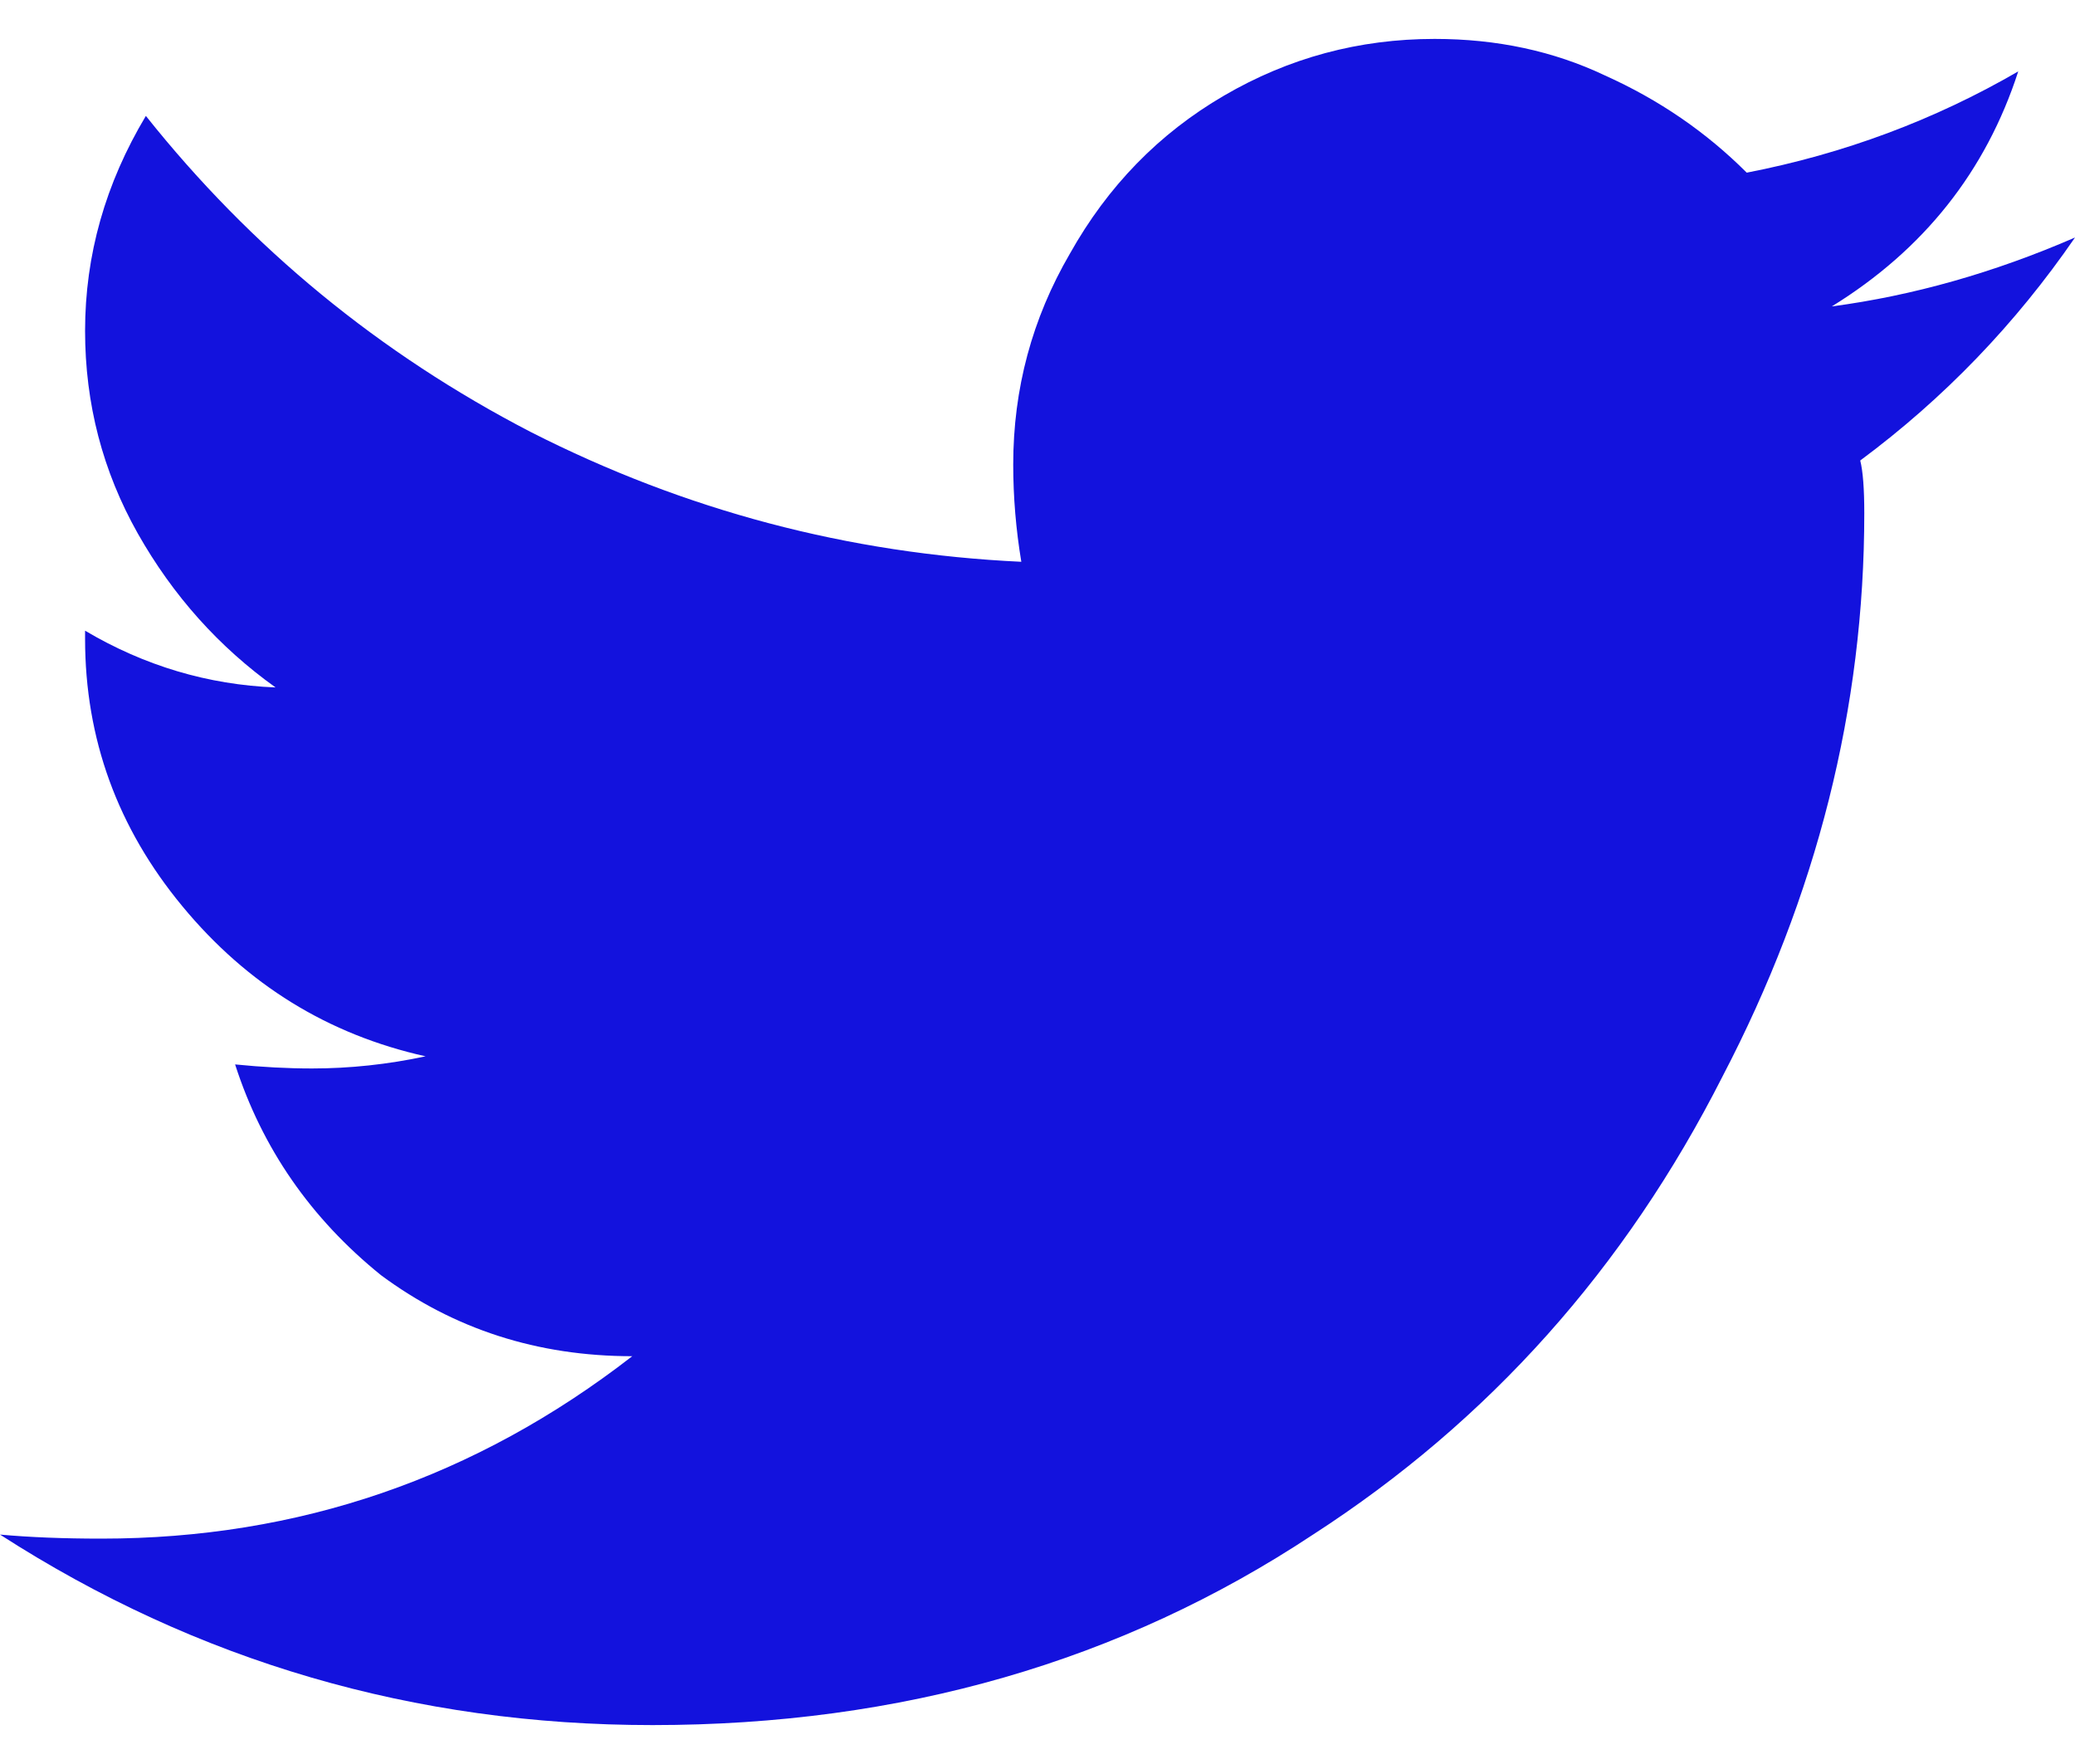 <svg width="20" height="17" viewBox="0 0 20 17" fill="none" xmlns="http://www.w3.org/2000/svg">
<path d="M17.93 4.438C17.956 4.542 17.969 4.711 17.969 4.945C17.969 6.82 17.513 8.63 16.602 10.375C15.664 12.224 14.349 13.695 12.656 14.789C10.807 16.013 8.685 16.625 6.289 16.625C3.997 16.625 1.901 16.013 0 14.789C0.286 14.815 0.612 14.828 0.977 14.828C2.878 14.828 4.583 14.242 6.094 13.07C5.182 13.07 4.375 12.81 3.672 12.289C2.995 11.742 2.526 11.065 2.266 10.258C2.526 10.284 2.773 10.297 3.008 10.297C3.372 10.297 3.737 10.258 4.102 10.18C3.164 9.971 2.383 9.49 1.758 8.734C1.133 7.979 0.82 7.12 0.82 6.156V6.078C1.393 6.417 2.005 6.599 2.656 6.625C2.109 6.234 1.667 5.74 1.328 5.141C0.99 4.542 0.82 3.891 0.82 3.188C0.82 2.458 1.016 1.768 1.406 1.117C2.422 2.393 3.659 3.409 5.117 4.164C6.602 4.919 8.177 5.336 9.844 5.414C9.792 5.102 9.766 4.789 9.766 4.477C9.766 3.747 9.948 3.07 10.312 2.445C10.677 1.794 11.172 1.286 11.797 0.922C12.422 0.557 13.099 0.375 13.828 0.375C14.427 0.375 14.974 0.492 15.469 0.727C15.99 0.961 16.445 1.273 16.836 1.664C17.773 1.482 18.646 1.156 19.453 0.688C19.141 1.651 18.542 2.406 17.656 2.953C18.438 2.849 19.219 2.628 20 2.289C19.427 3.122 18.737 3.839 17.93 4.438Z" fill="#1312DD"/>
</svg>
